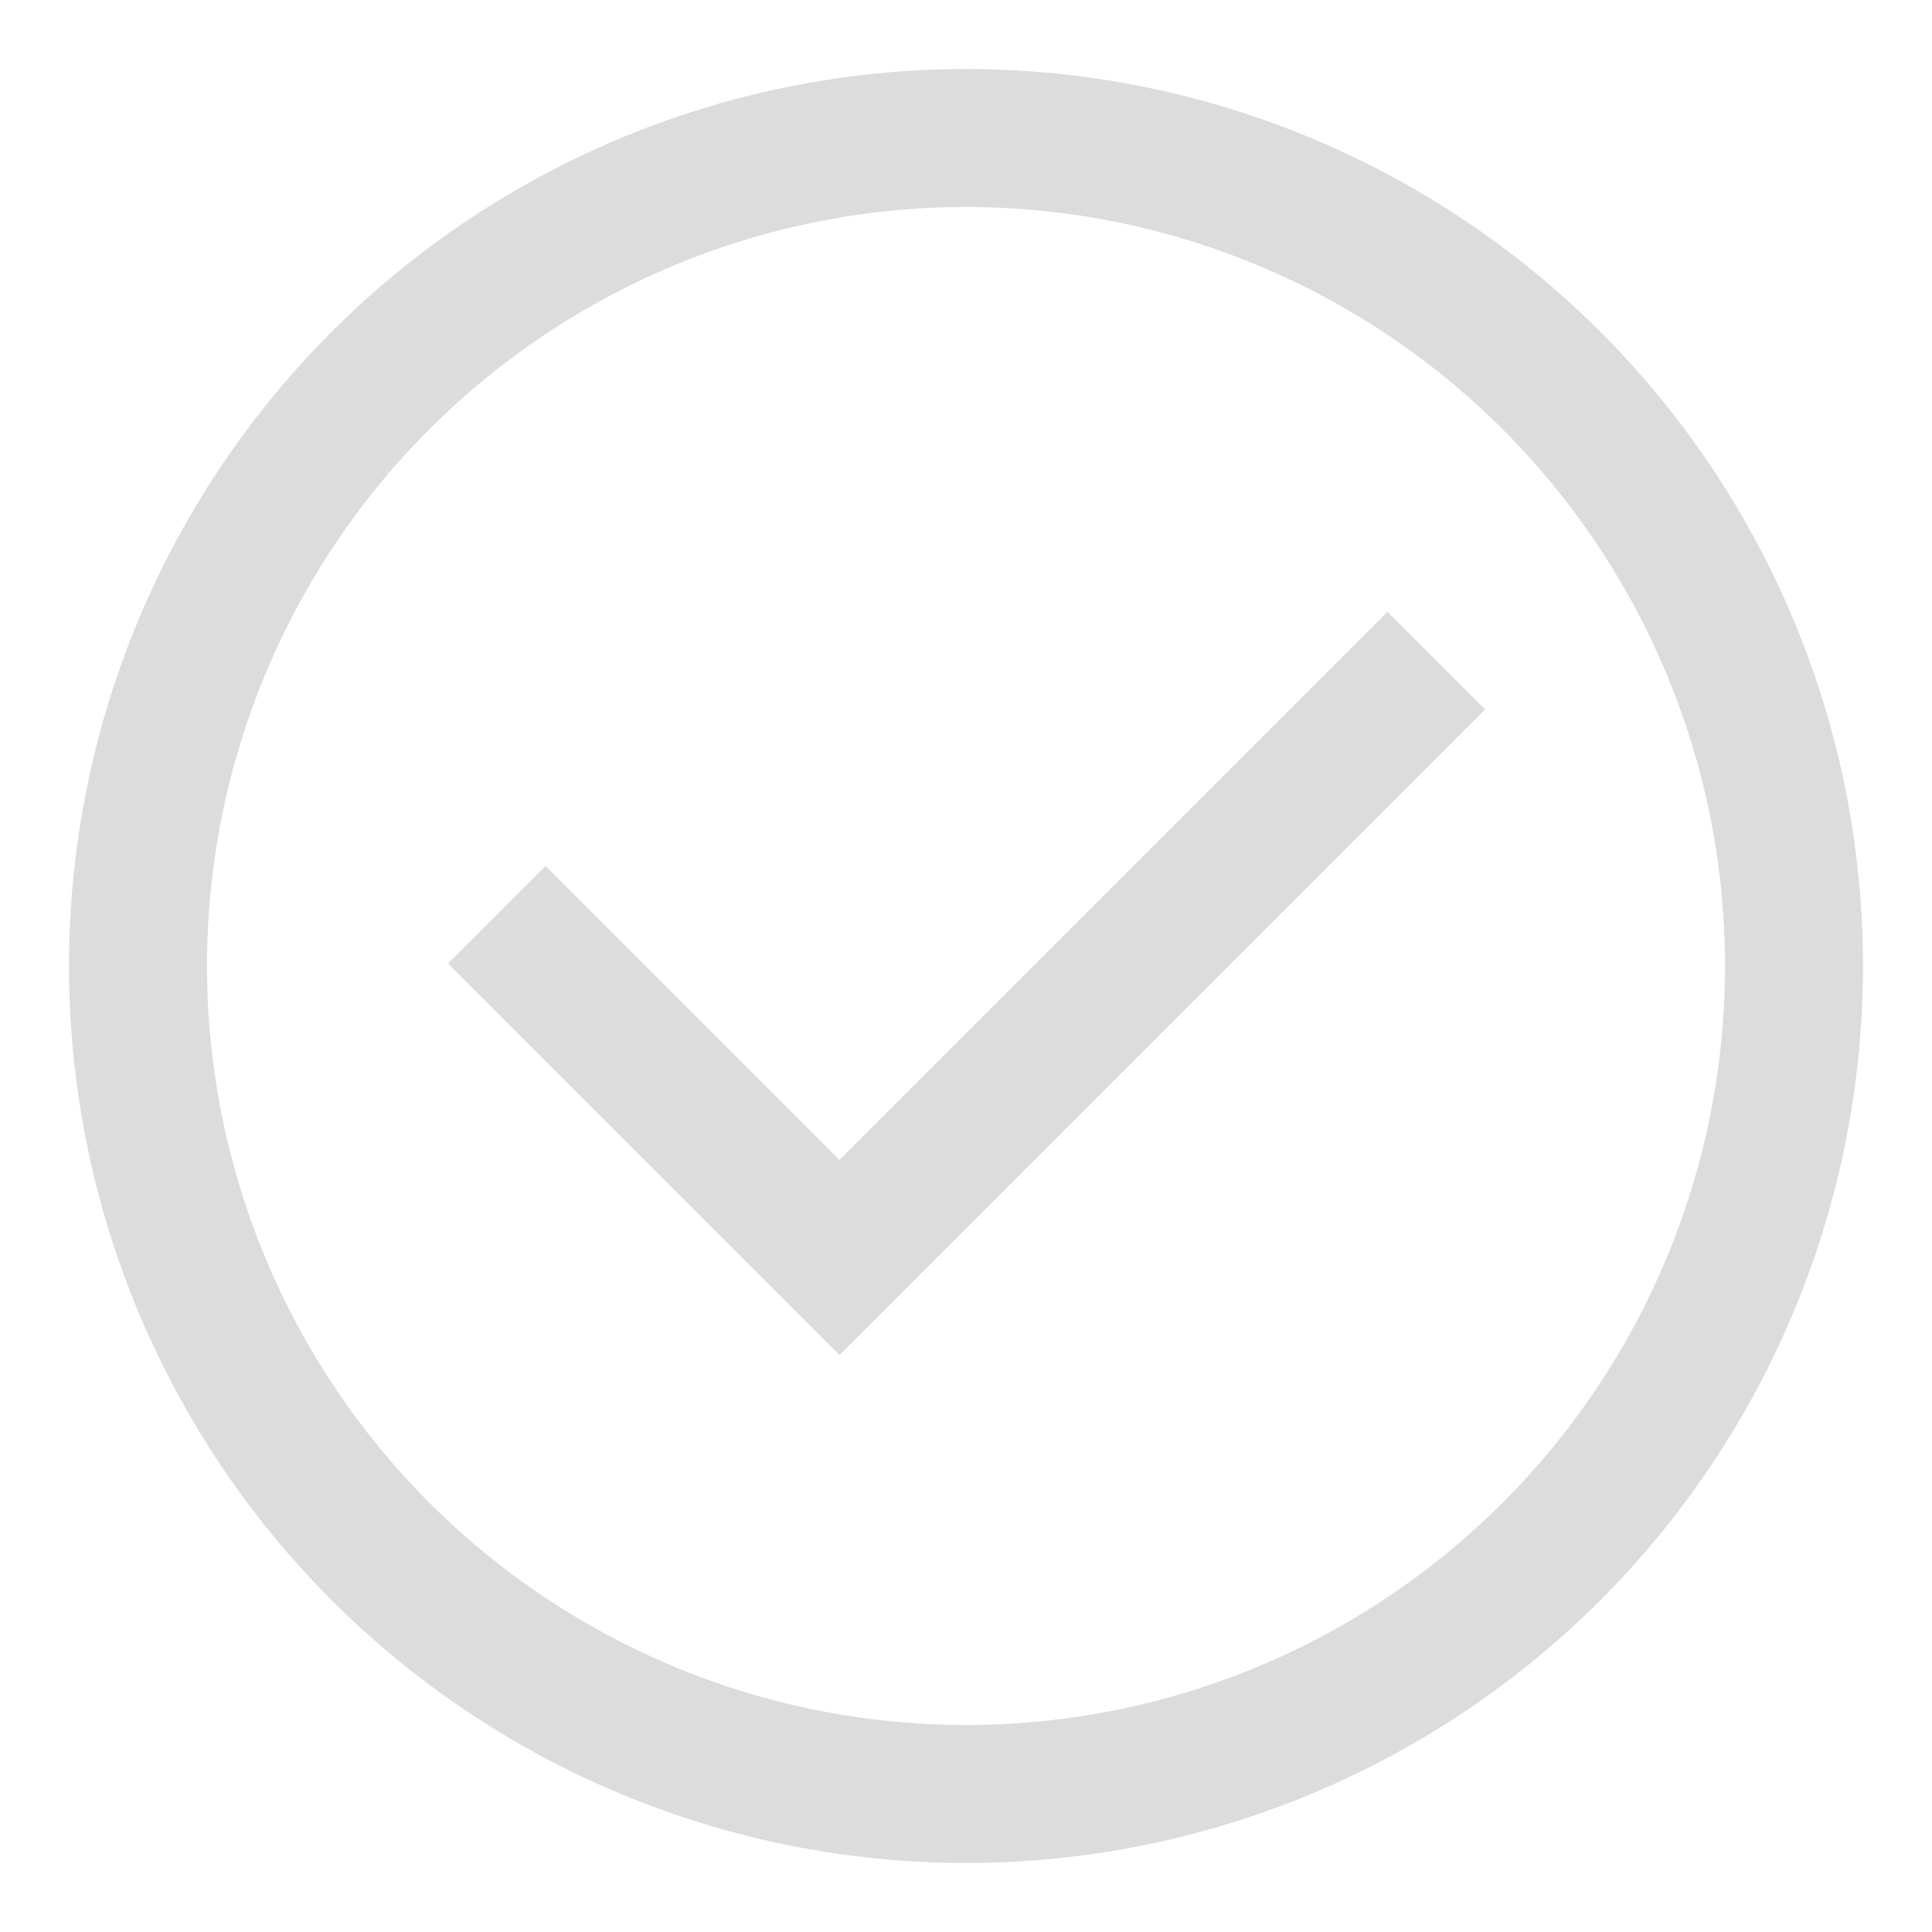 <?xml version="1.0" encoding="UTF-8"?>
<svg width="14px" height="14px" viewBox="0 0 14 14" version="1.1" xmlns="http://www.w3.org/2000/svg" xmlns:xlink="http://www.w3.org/1999/xlink">
    <!-- Generator: Sketch 52.5 (67469) - http://www.bohemiancoding.com/sketch -->
    <title>Group 2</title>
    <desc>Created with Sketch.</desc>
    <g id="04_Mon-espace-collaboratif" stroke="none" stroke-width="1" fill="none" fill-rule="evenodd">
        <g id="04_Utilisateurs/A_Accueil-EspaceCo_Desktop" transform="translate(-126, -333)" stroke="#DCDCDC">
            <g id="Gauche" transform="translate(112, 97)">
                <g id="Aperçus-dossiers" transform="translate(0, 157)">
                    <g id="Aperçus" transform="translate(1, 54)">
                        <g id="Group">
                            <g id="Group-2" transform="translate(14, 26)">
                                <circle id="Oval" cx="6" cy="6" r="6"></circle>
                                <polyline id="Path-9" points="2.6 5.629 5.083 8.112 9.408 3.787"></polyline>
                            </g>
                        </g>
                    </g>
                </g>
            </g>
        </g>
    </g>
</svg>